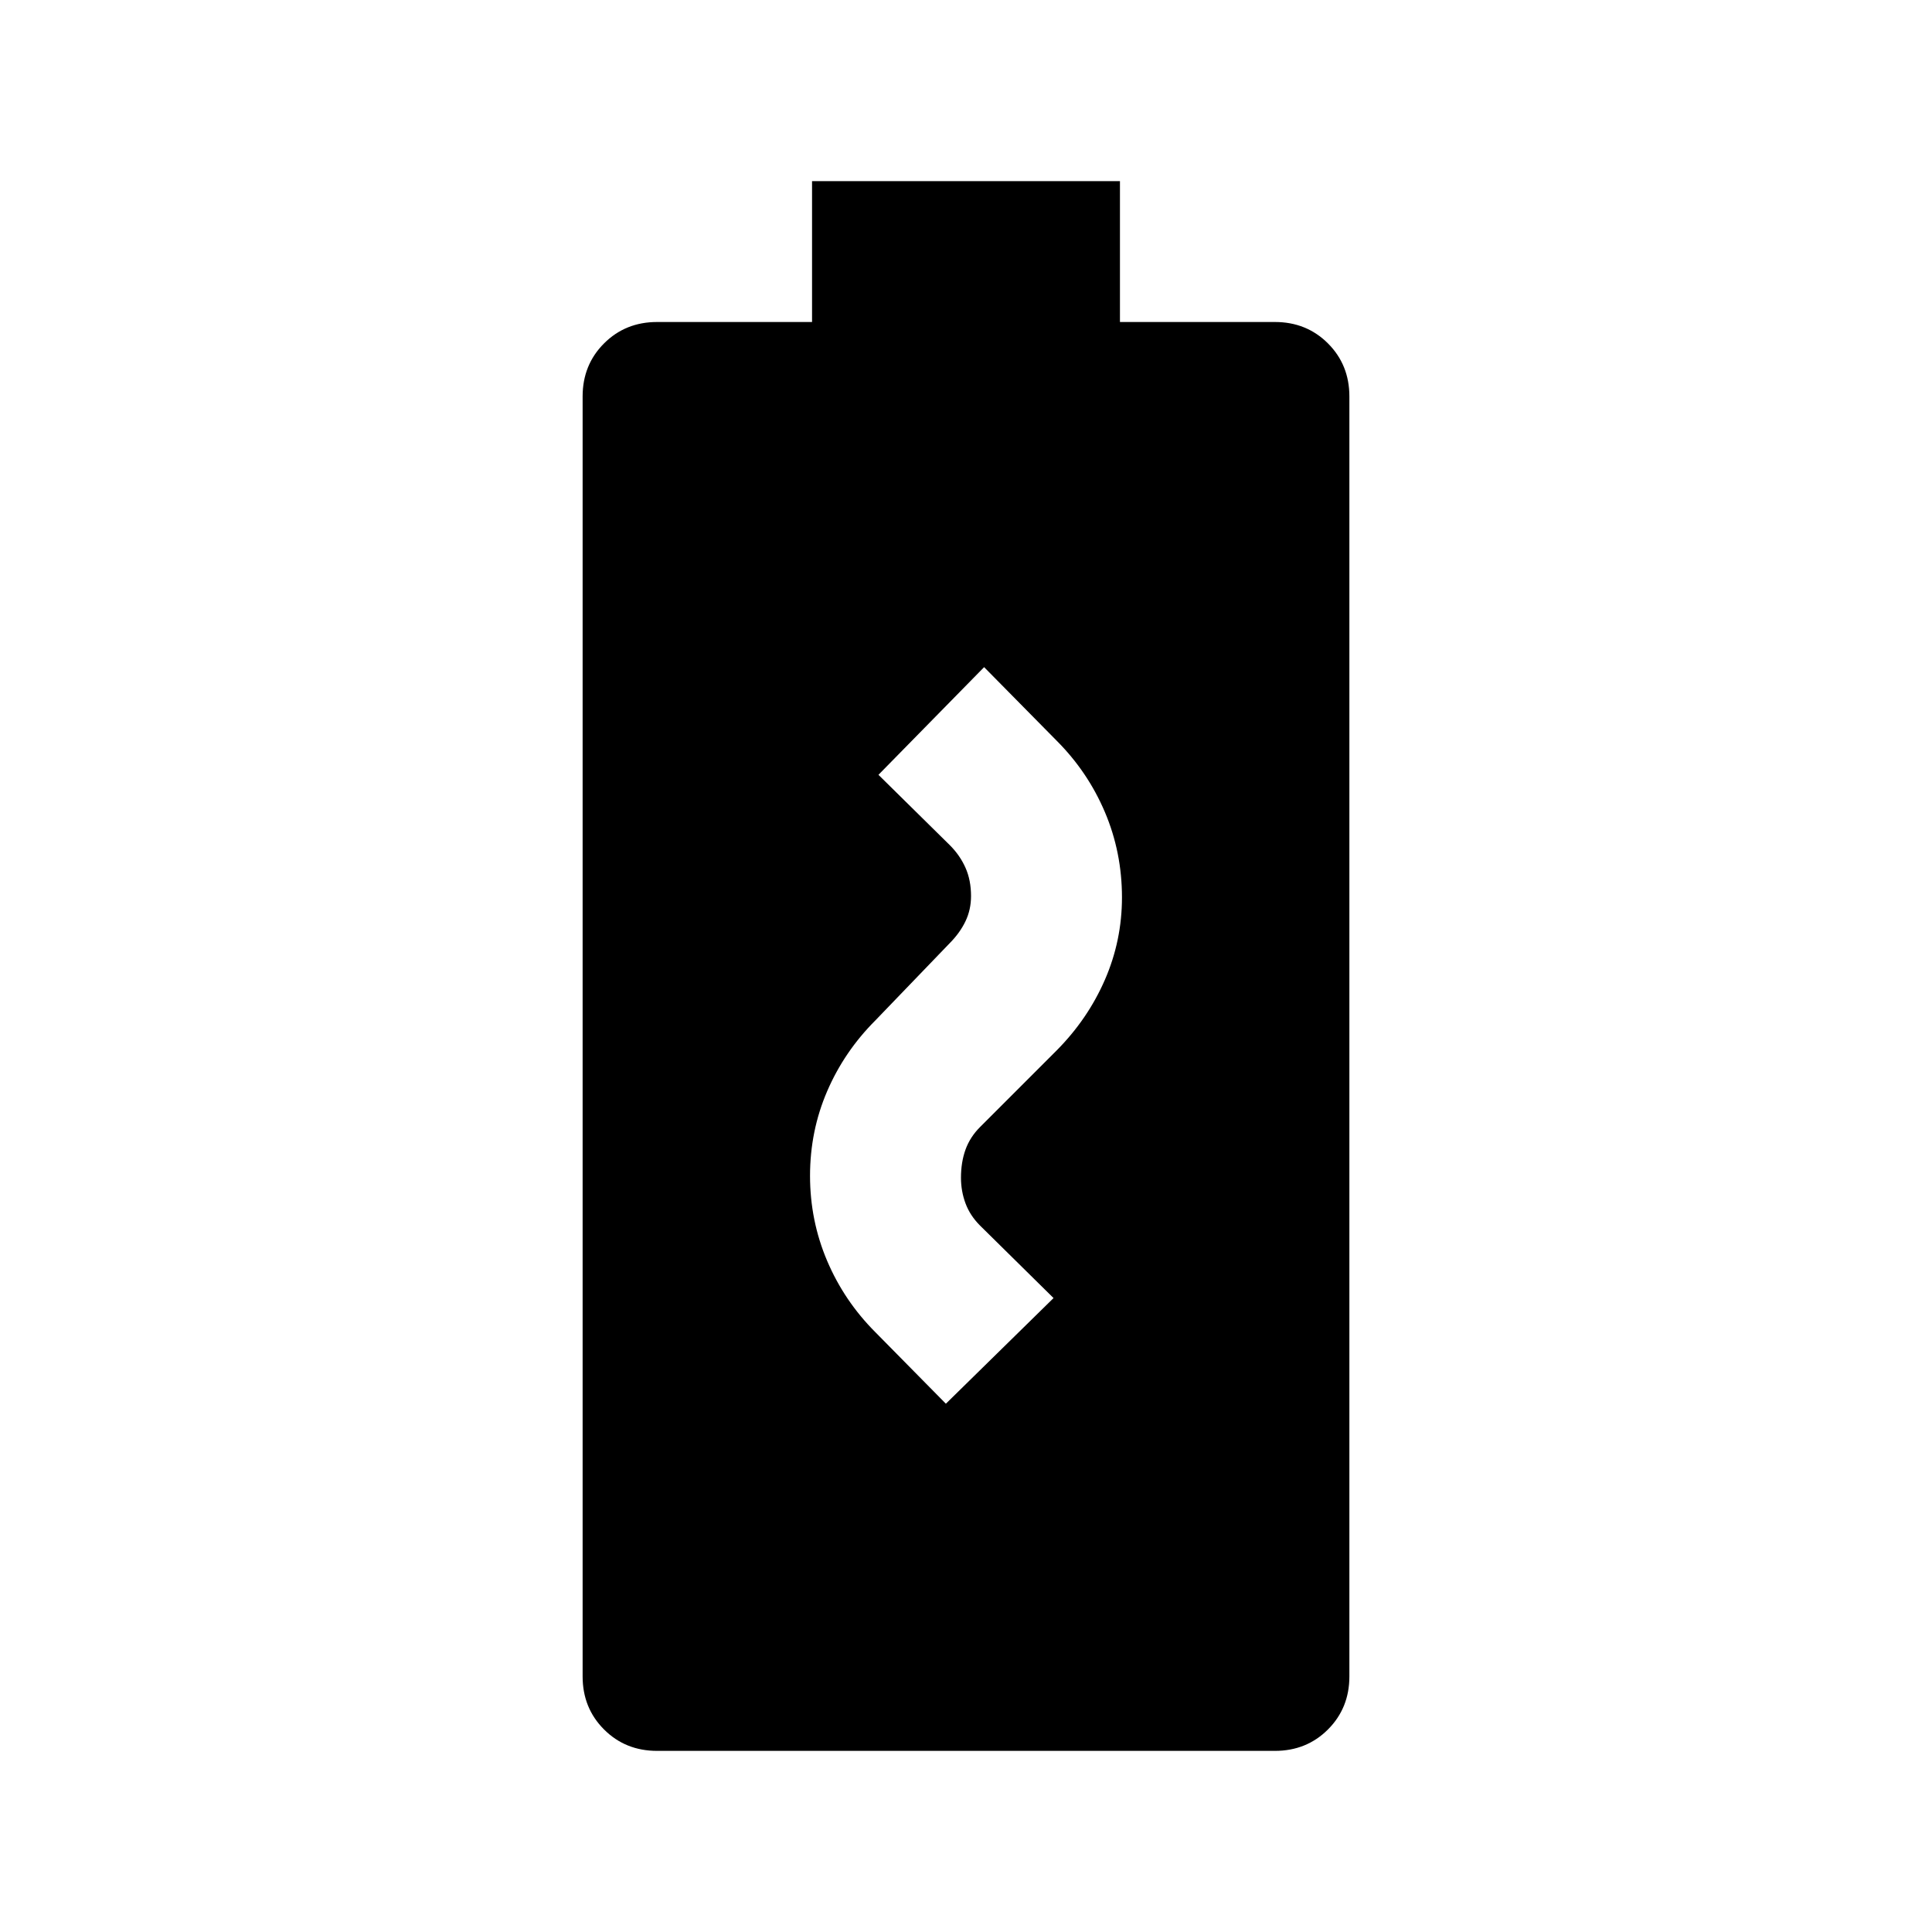 <svg xmlns="http://www.w3.org/2000/svg" height="24" viewBox="0 -960 960 960" width="24"><path d="m470-262.5 53.5-52.5-36.5-36q-5-5-7.25-11.07-2.25-6.08-2.25-12.7 0-7.73 2.25-13.98T487-400l38-38q15.5-15.61 24-35.11 8.5-19.51 8.5-40.97 0-22.43-8.5-42.43-8.5-19.99-24-35.49l-36-36.5-52.5 53.5 35.5 35q5 5 7.75 11.19 2.75 6.18 2.75 14.06 0 6.75-2.75 12.5T472-491.44L435-453q-15.5 15.5-24 35.25t-8.5 42q0 22.25 8.5 42.25t24 35.5l35 35.5ZM326.5-90q-15.73 0-26.36-10.64Q289.5-111.28 289.5-127v-636q0-15.72 10.64-26.36Q310.77-800 326.5-800h77v-70h153v70h77q15.72 0 26.36 10.64Q670.5-778.72 670.5-763v636q0 15.72-10.64 26.36Q649.22-90 633.5-90h-307Z"/></svg>
